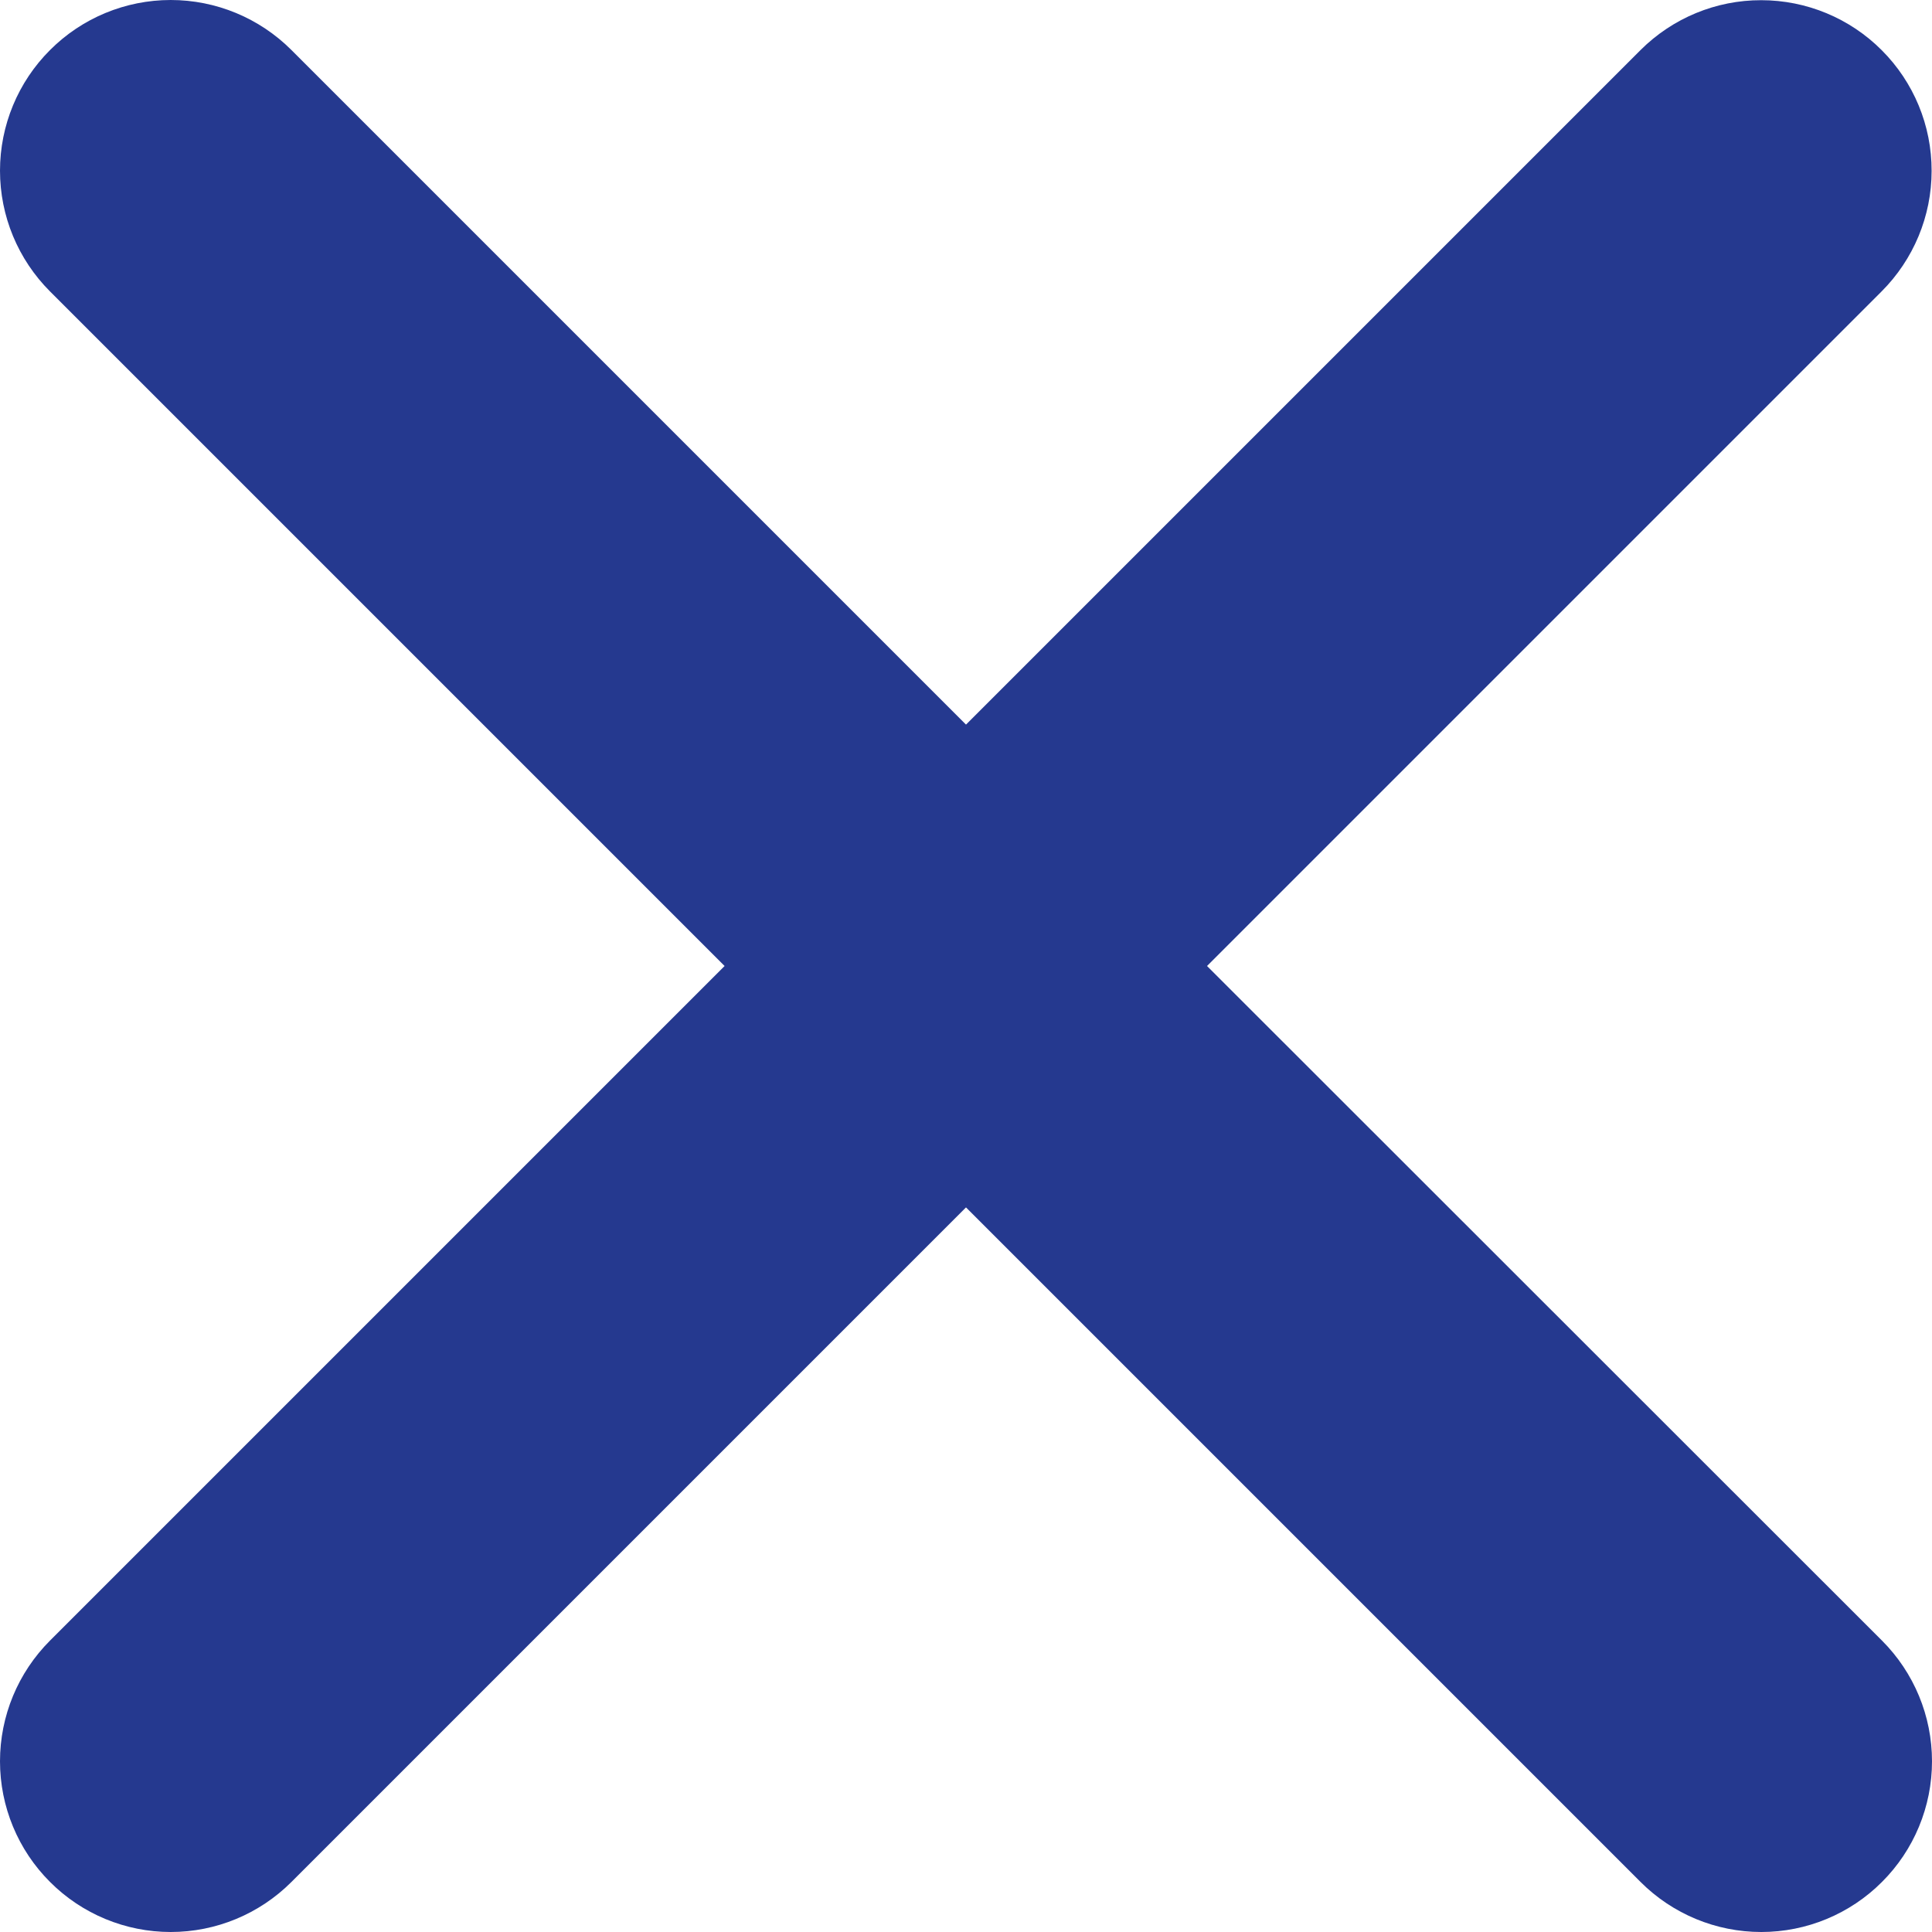 <svg width="20" height="20" viewBox="0 0 20 20" fill="none" xmlns="http://www.w3.org/2000/svg">
<path d="M12.495 10L19.478 3.017C19.809 2.686 19.996 2.237 19.996 1.769C19.997 1.3 19.811 0.851 19.48 0.52C19.149 0.188 18.7 0.002 18.232 0.002C17.764 0.001 17.315 0.187 16.983 0.518L10 7.501L3.017 0.518C2.685 0.186 2.236 0 1.767 0C1.299 0 0.849 0.186 0.518 0.518C0.186 0.849 0 1.299 0 1.767C0 2.236 0.186 2.685 0.518 3.017L7.501 10L0.518 16.983C0.186 17.315 0 17.764 0 18.233C0 18.701 0.186 19.151 0.518 19.482C0.849 19.814 1.299 20 1.767 20C2.236 20 2.685 19.814 3.017 19.482L10 12.499L16.983 19.482C17.315 19.814 17.764 20 18.233 20C18.701 20 19.151 19.814 19.482 19.482C19.814 19.151 20 18.701 20 18.233C20 17.764 19.814 17.315 19.482 16.983L12.495 10Z" fill="#25398F"/>
</svg>

